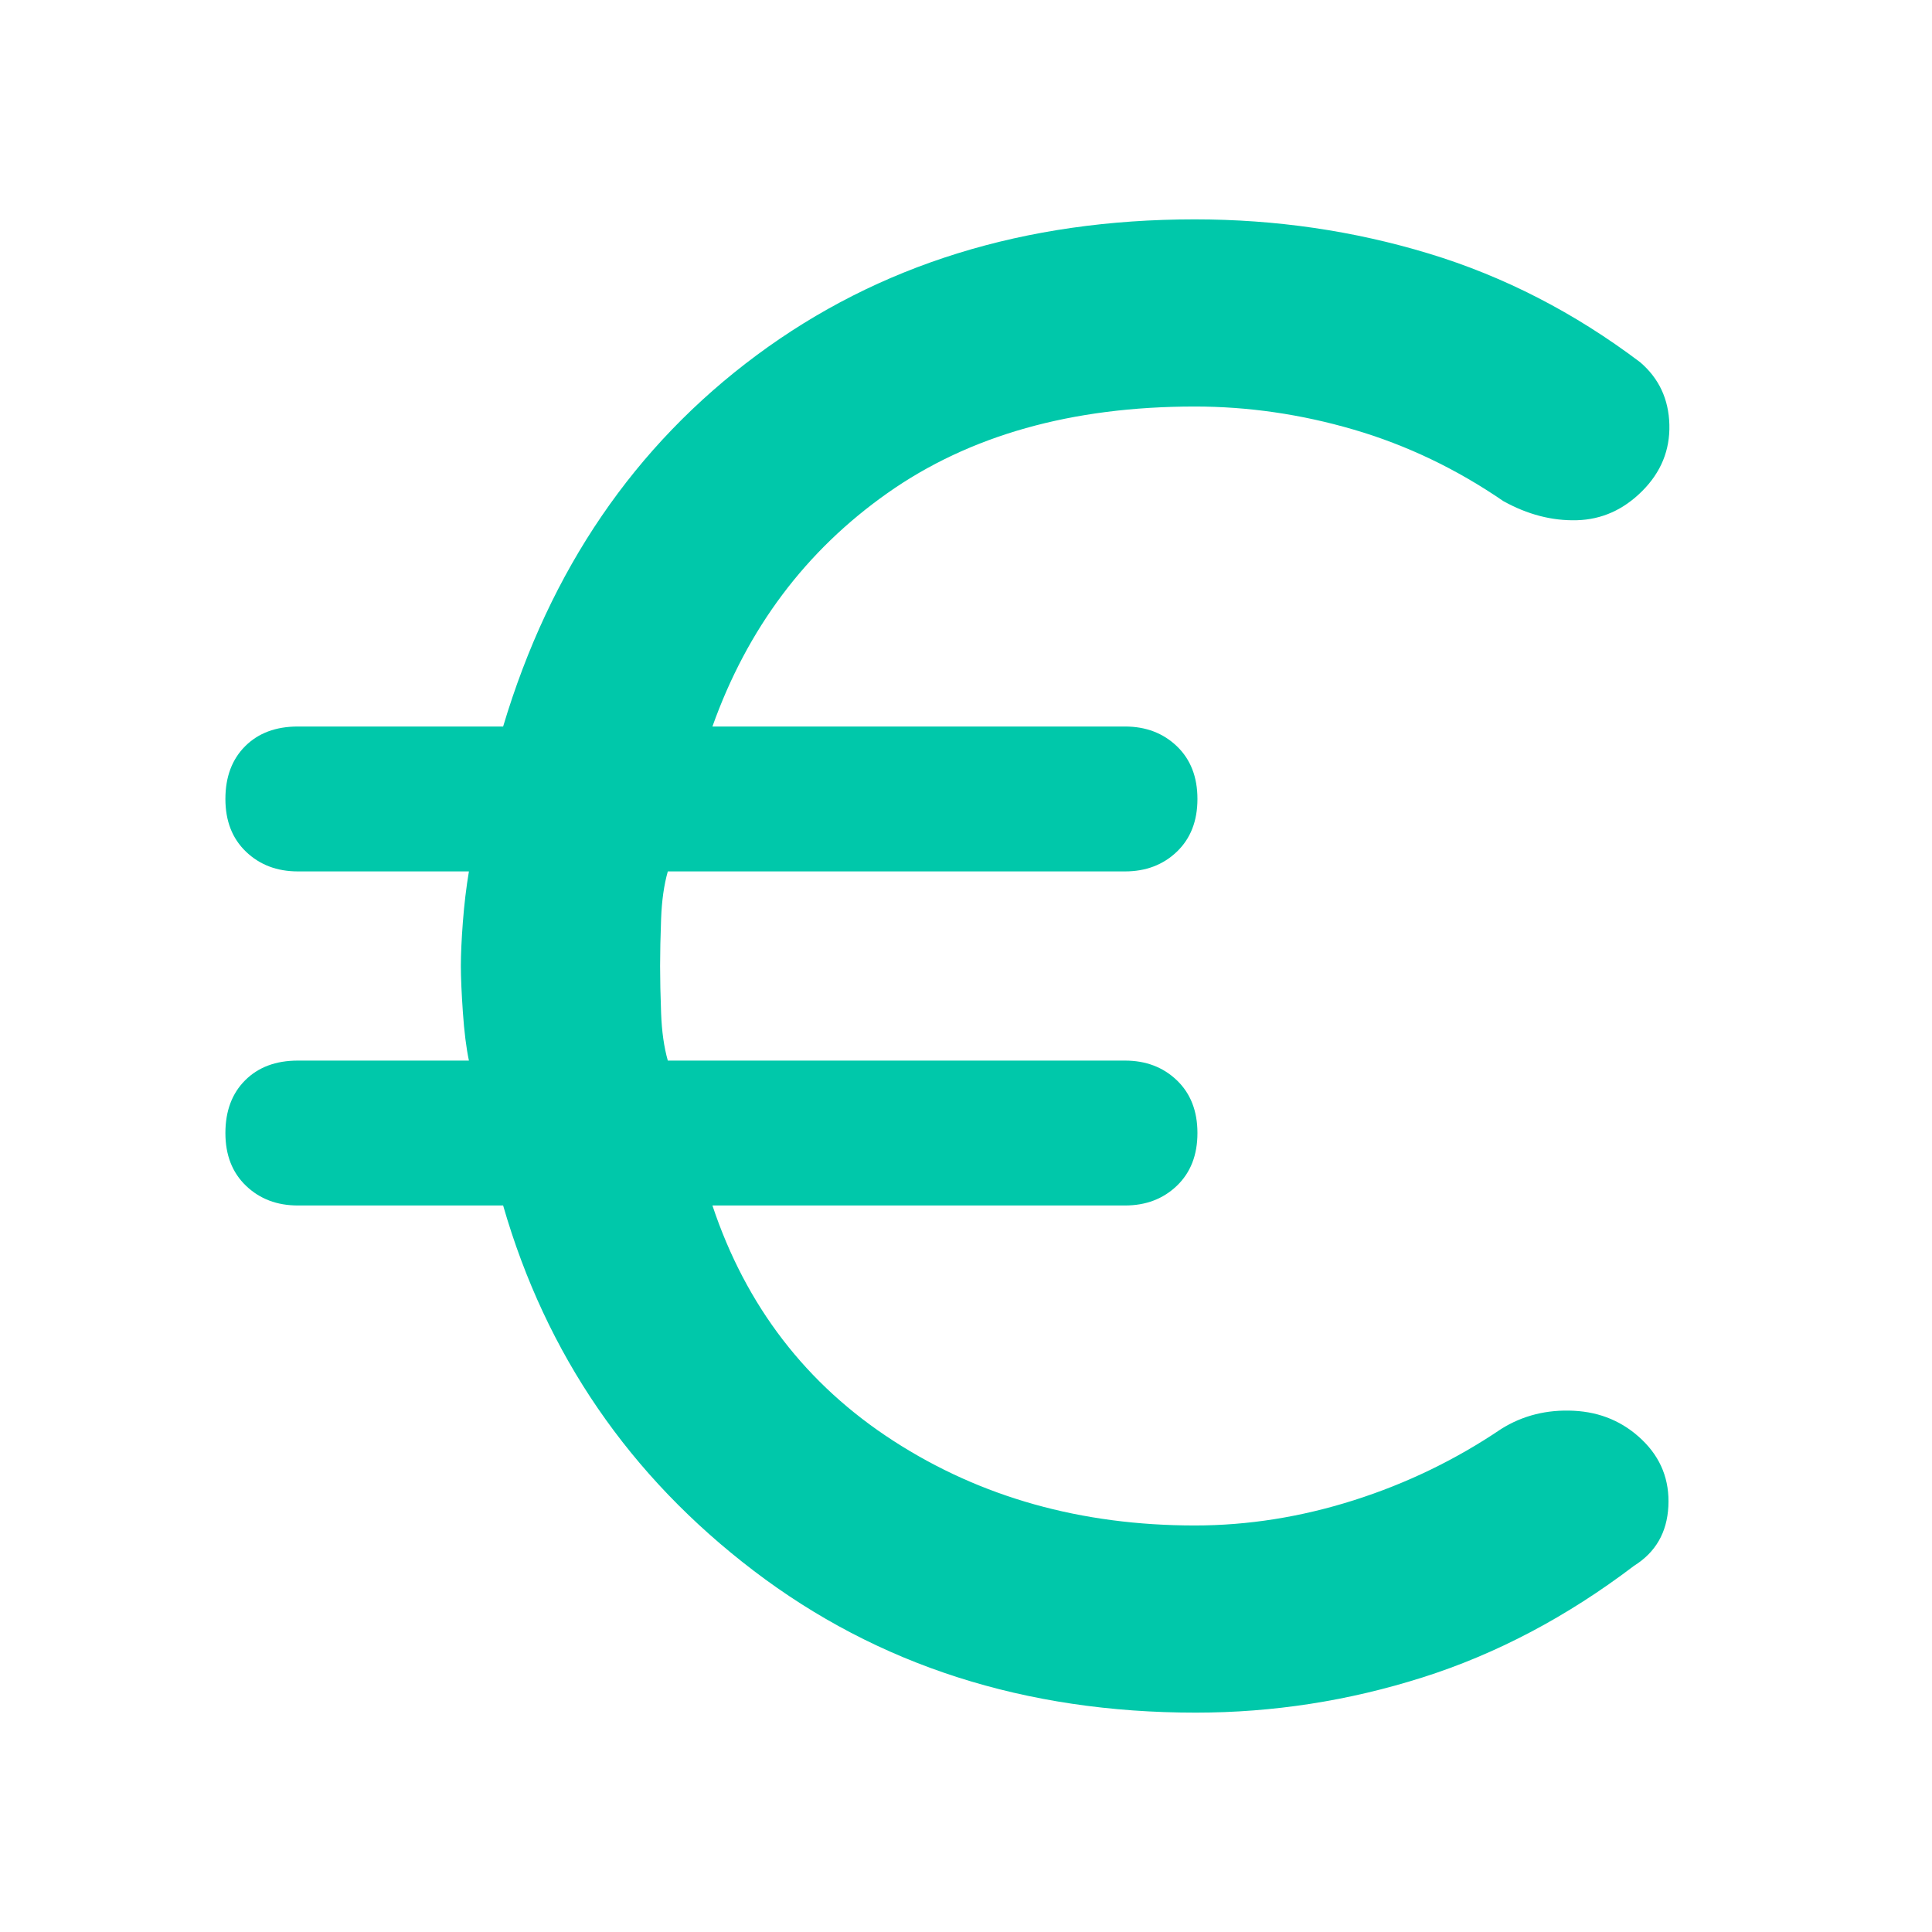 <svg xmlns="http://www.w3.org/2000/svg" height="48" viewBox="0 -960 960 960" width="48"><path fill="rgb(0, 200, 170)" d="M594.14-109Q467-109 374.5-179.5 282-250 250-361H148q-15.55 0-25.77-9.8Q112-380.6 112-397t9.8-26.2q9.8-9.8 26.2-9.8h85q-2-9.55-3-24t-1-23q0-8.76 1-21.88t3-25.12h-85q-15.55 0-25.77-9.8Q112-546.6 112-563t9.8-26.2q9.8-9.8 26.2-9.8h102q35-117 125.97-184.5Q466.95-851 593.64-851 654-851 710-834t105 54q14 12 14.5 31T816-716q-14 14-32.5 14.5T747-711q-35-24-74.26-35.5-39.25-11.5-79.05-11.5Q502-758 441-715t-87 116h205q15.55 0 25.78 9.8Q595-579.4 595-563t-10.22 26.2Q574.55-527 559-527H331.83q-2.83 10-3.33 23.5T328-480q0 10 .5 23.5t3.33 23.5H559q15.55 0 25.78 9.8Q595-413.4 595-397t-10.22 26.2Q574.55-361 559-361H354q25 75 90 117t149.68 42q39.55 0 78.93-12.5Q712-227 746-250q16-10 36-9t34 14.5q14 13.5 13 33T812-182q-50 38-105.14 55.5Q651.73-109 594.14-109Z"/></svg>